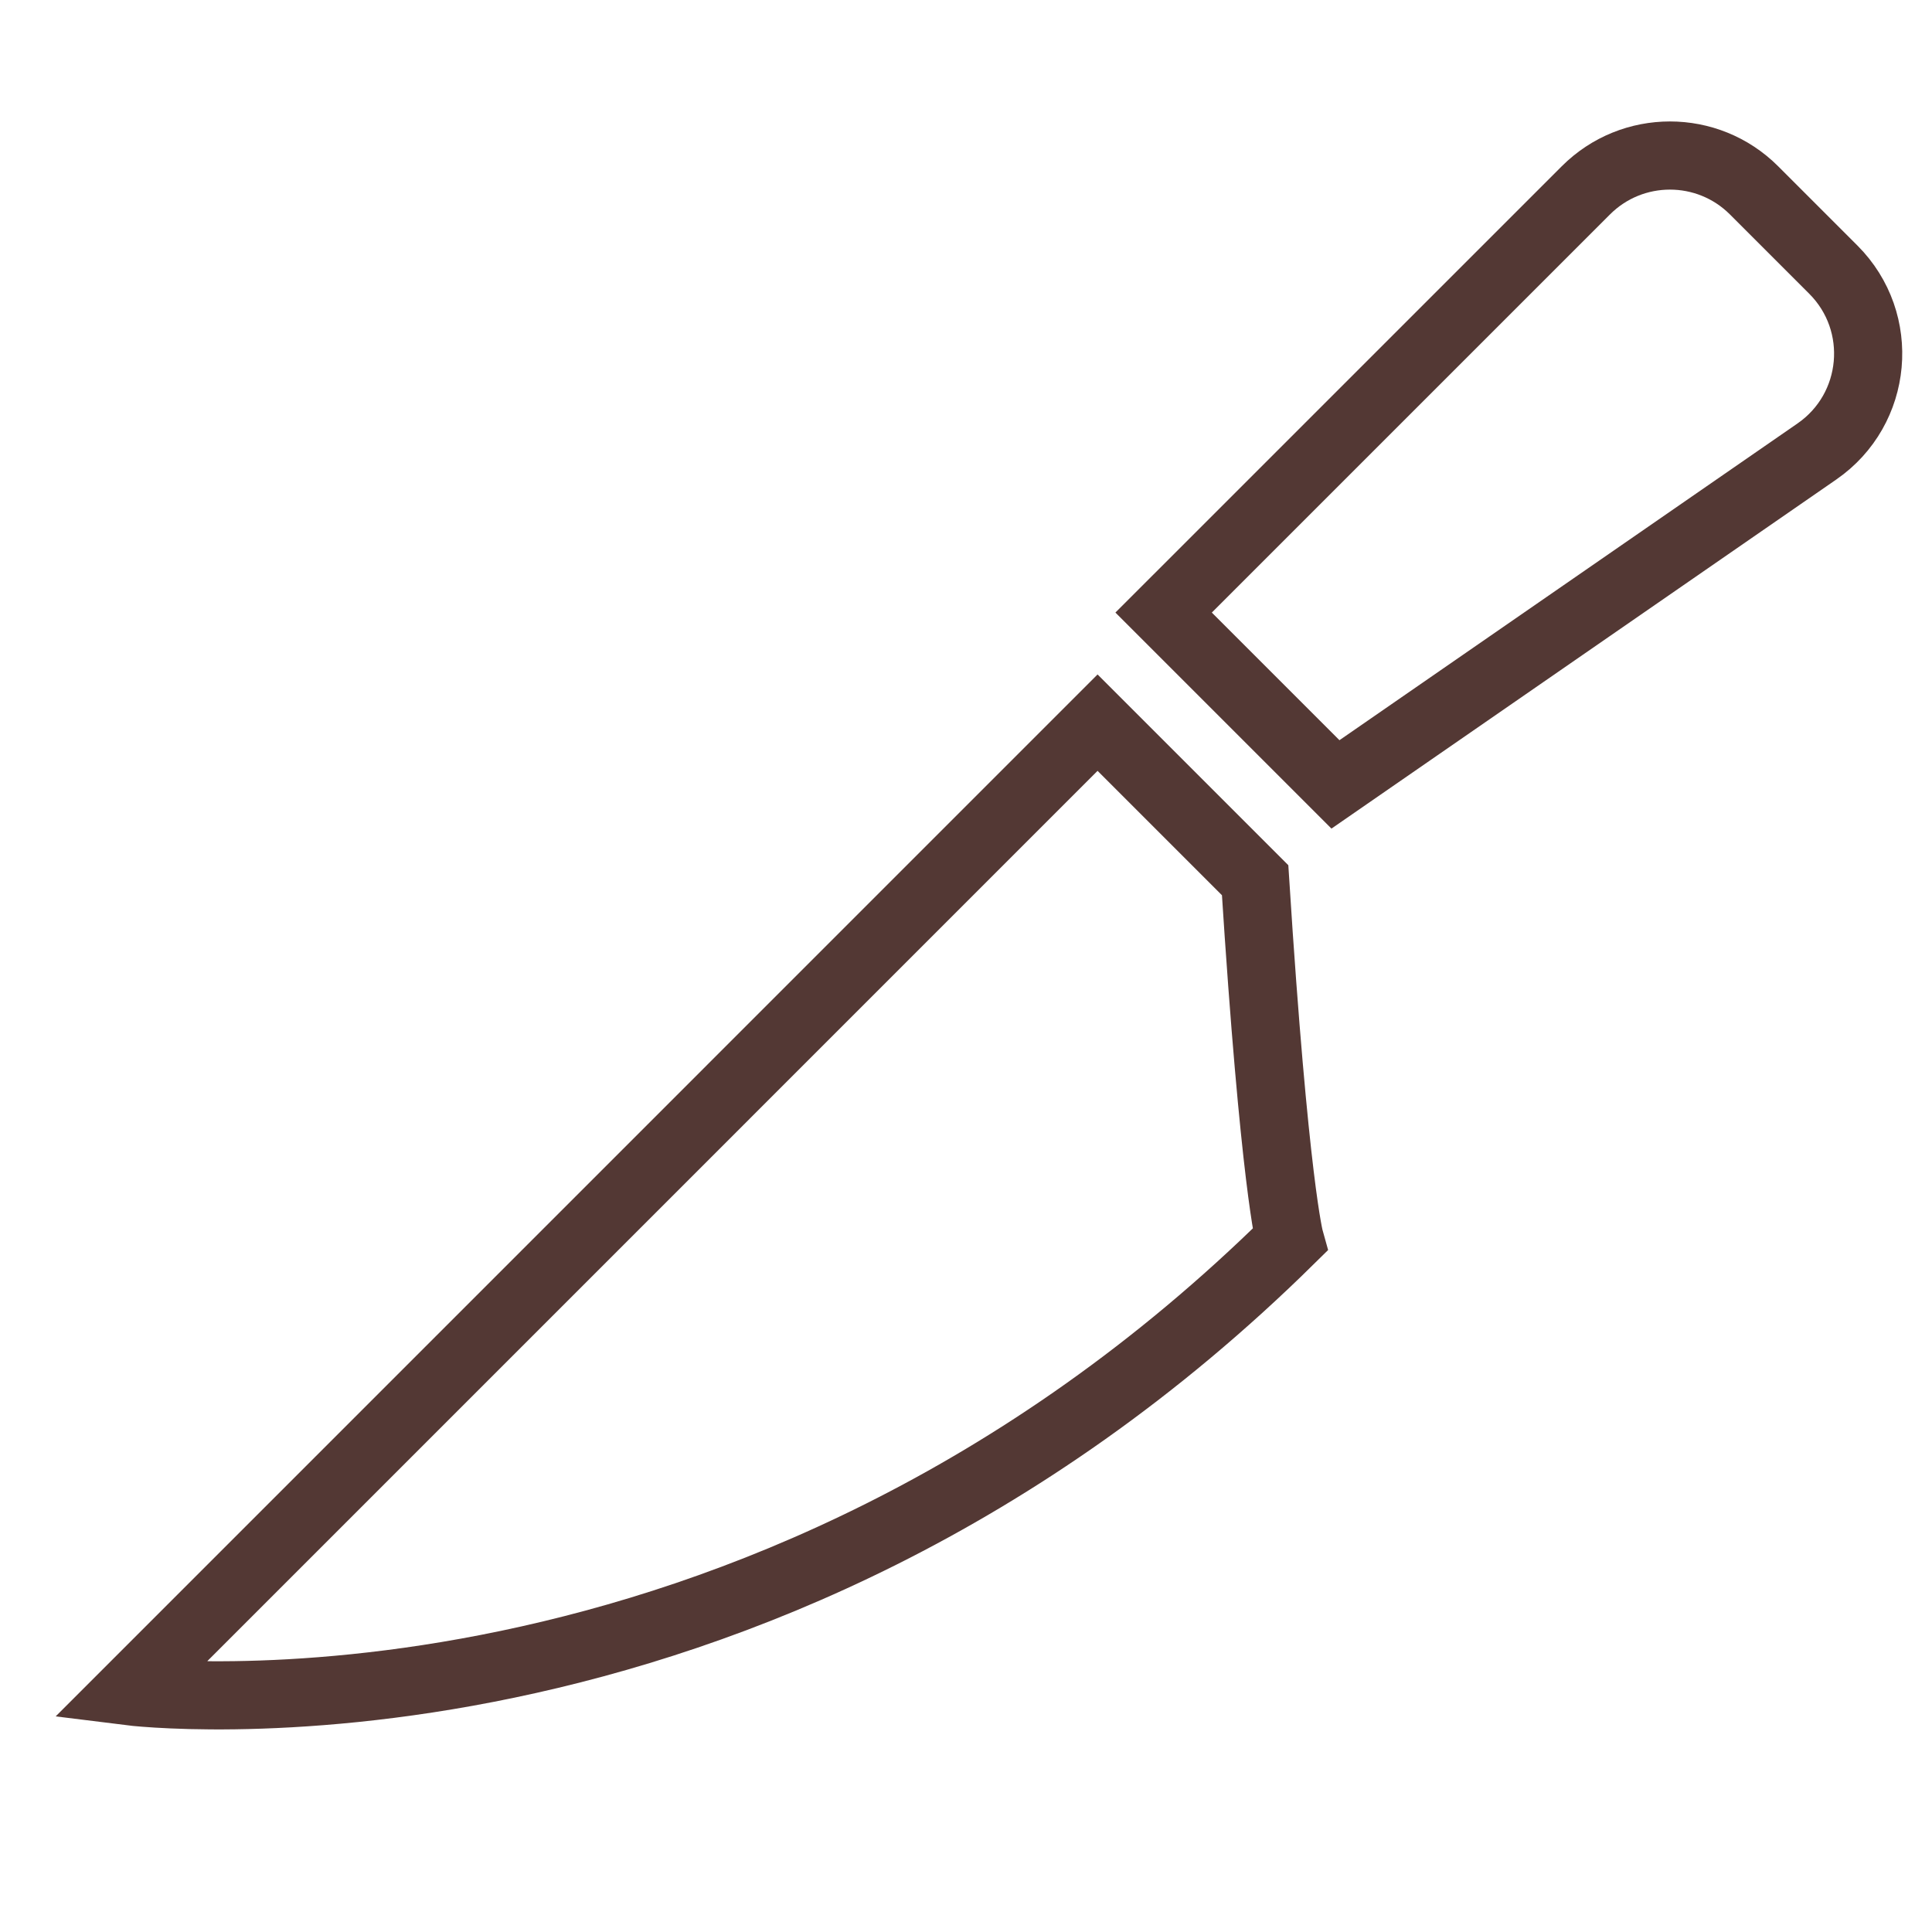 <?xml version="1.0" encoding="utf-8"?>
<!DOCTYPE svg PUBLIC "-//W3C//DTD SVG 1.1//EN" "http://www.w3.org/Graphics/SVG/1.1/DTD/svg11.dtd">
<svg version="1.1" id="Layer_1" xmlns="http://www.w3.org/2000/svg" xmlns:xlink="http://www.w3.org/1999/xlink" x="0px" y="0px"
	 width="64px" height="64px" viewBox="0 0 56.689 56.689" enable-background="new 0 0 56.689 56.689" xml:space="preserve">
<path fill="none" stroke="#533834" stroke-width="2" stroke-miterlimit="10" d="M32.205,21.204L3.785,49.625
	c0,0,18.291,2.3,34.062-13.244c0,0-0.449-1.593-1.019-10.554L32.205,21.204z"/>
<path fill="none" stroke="#533834" stroke-width="2" stroke-miterlimit="10" d="M34.789,17.328L46.533,5.585
	c1.362-1.362,3.571-1.362,4.934,0l2.327,2.327c1.54,1.54,1.308,4.098-0.483,5.336l-14.126,9.768l-5.042-5.042L34.789,17.328z"/>
</svg>
